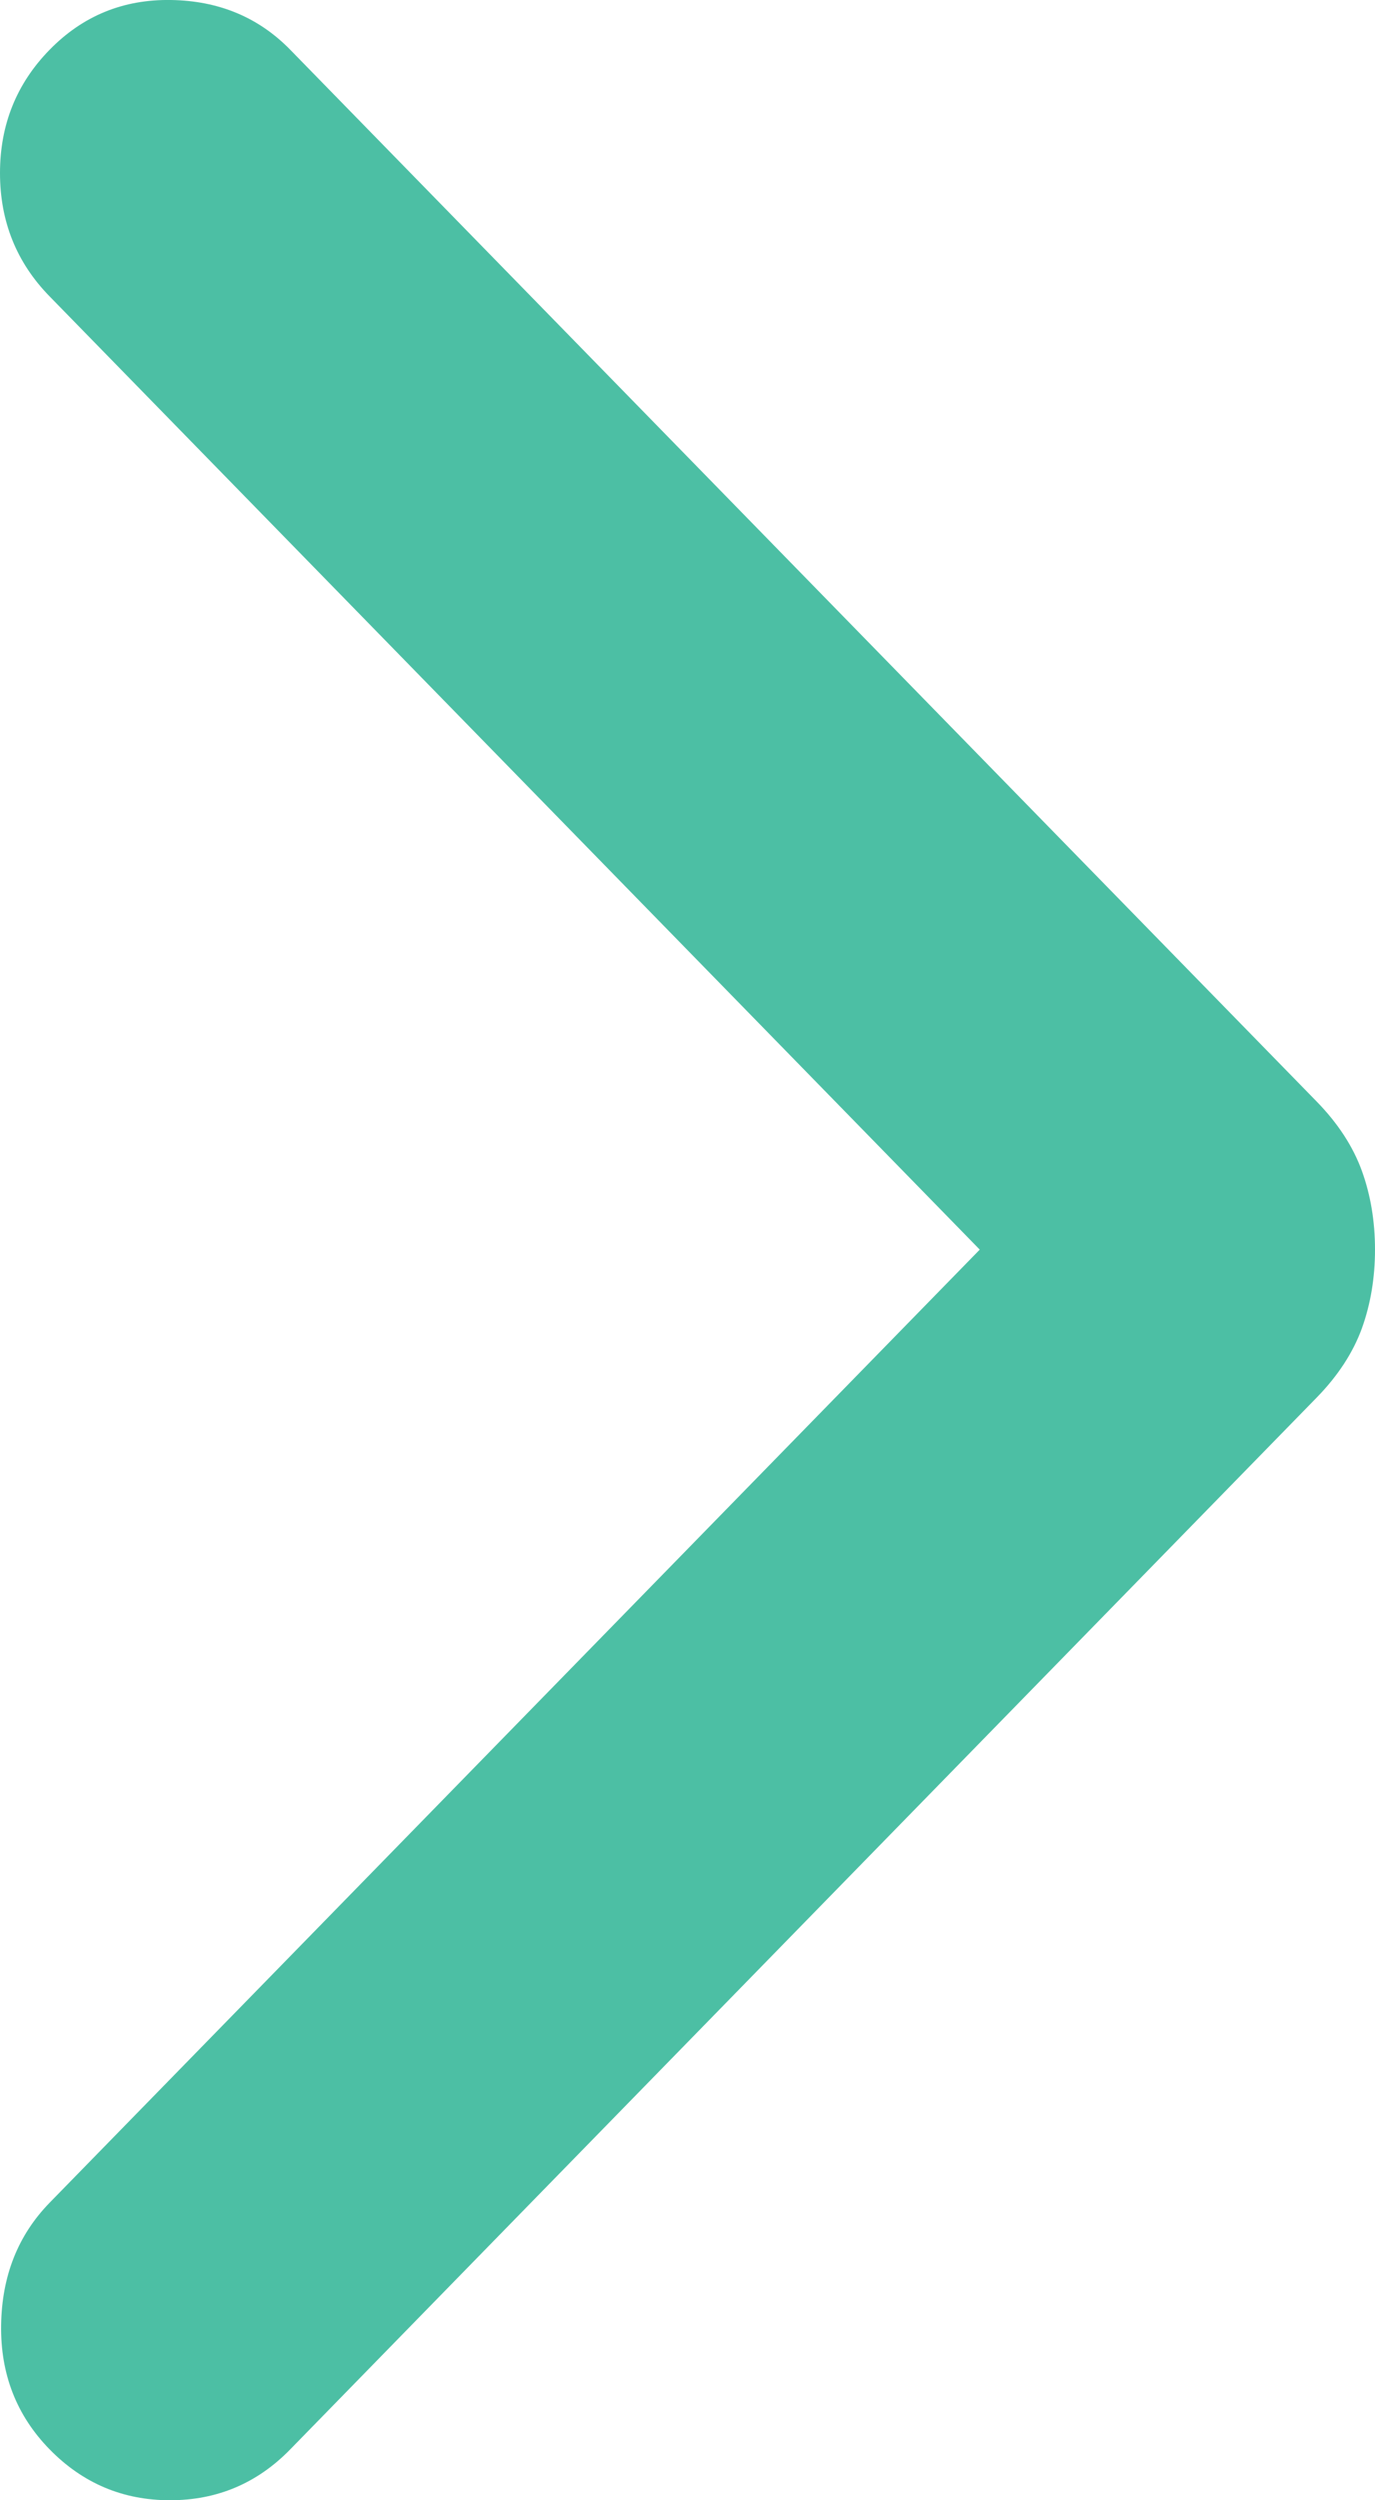 <svg width="11" height="20" viewBox="0 0 11 20" fill="none" xmlns="http://www.w3.org/2000/svg">
<path d="M11 9.996C11 9.77 10.965 9.56 10.895 9.366C10.824 9.171 10.704 8.986 10.533 8.811L2.322 0.398C2.069 0.139 1.751 0.006 1.368 0C0.985 -0.006 0.662 0.127 0.397 0.398C0.132 0.669 4.36229e-08 0.998 6.05122e-08 1.384C7.74014e-08 1.771 0.132 2.1 0.397 2.371L7.838 9.996L0.397 17.62C0.144 17.88 0.015 18.205 0.009 18.598C0.003 18.99 0.132 19.322 0.397 19.593C0.662 19.864 0.983 20 1.36 20C1.737 20 2.058 19.864 2.322 19.593L10.533 11.18C10.704 11.005 10.824 10.82 10.895 10.626C10.965 10.431 11 10.221 11 9.996Z" fill="#4CBFA4"/>
</svg>

